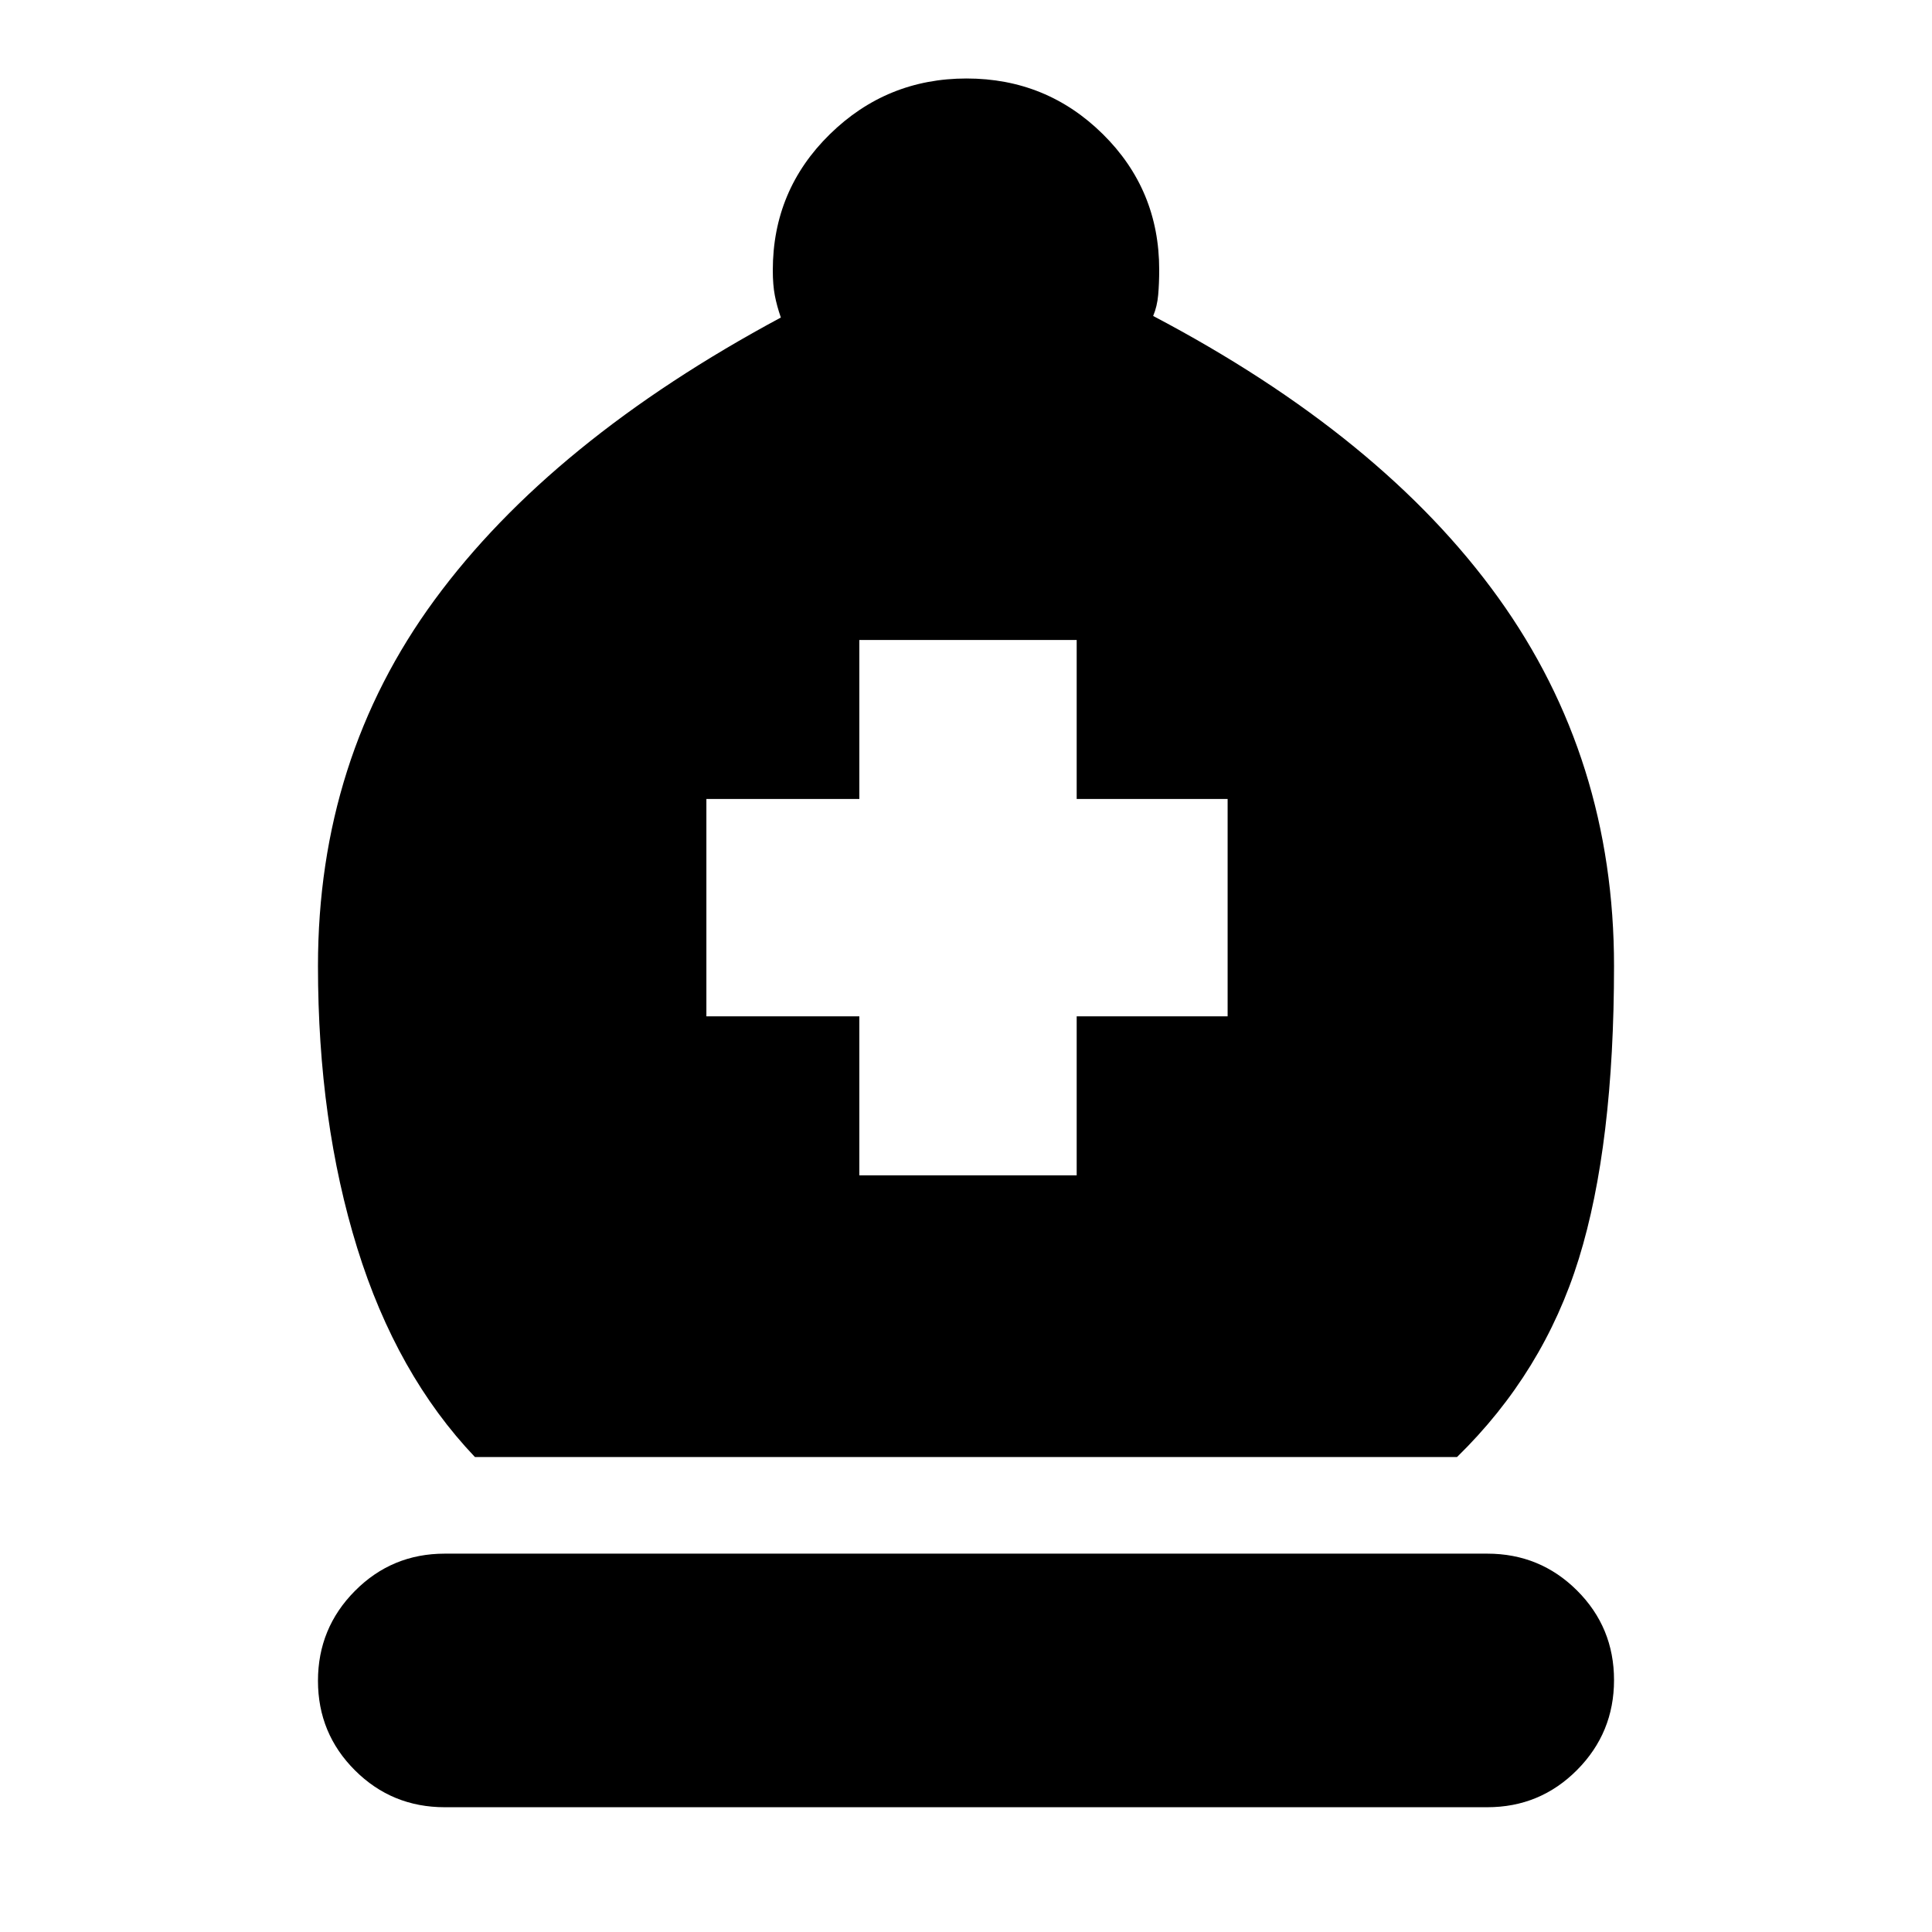 <svg xmlns="http://www.w3.org/2000/svg" height="20" viewBox="0 -960 960 960" width="20"><path d="M236-236q-39-41-58.5-103.87Q158-402.74 158-480q0-103 58-182t172-140.22q-2-5.78-3-11t-1-12.48q0-39.79 28.28-67.54 28.29-27.76 68-27.76Q520-921 548-893.35T576-826q0 6.76-.5 12.5T573-803q114 60 171.5 140T802-480q0 89-17.5 145.5T723.98-236H236ZM221-62q-26.25 0-44.62-18.32Q158-98.65 158-124.82q0-26.18 18.38-44.68Q194.75-188 221-188h518q26.25 0 44.63 18.32Q802-151.35 802-125.18 802-99 783.63-80.5 765.25-62 739-62H221Zm206-314h108v-79h75v-108h-75v-79H427v79h-76v108h76v79Z"/></svg>